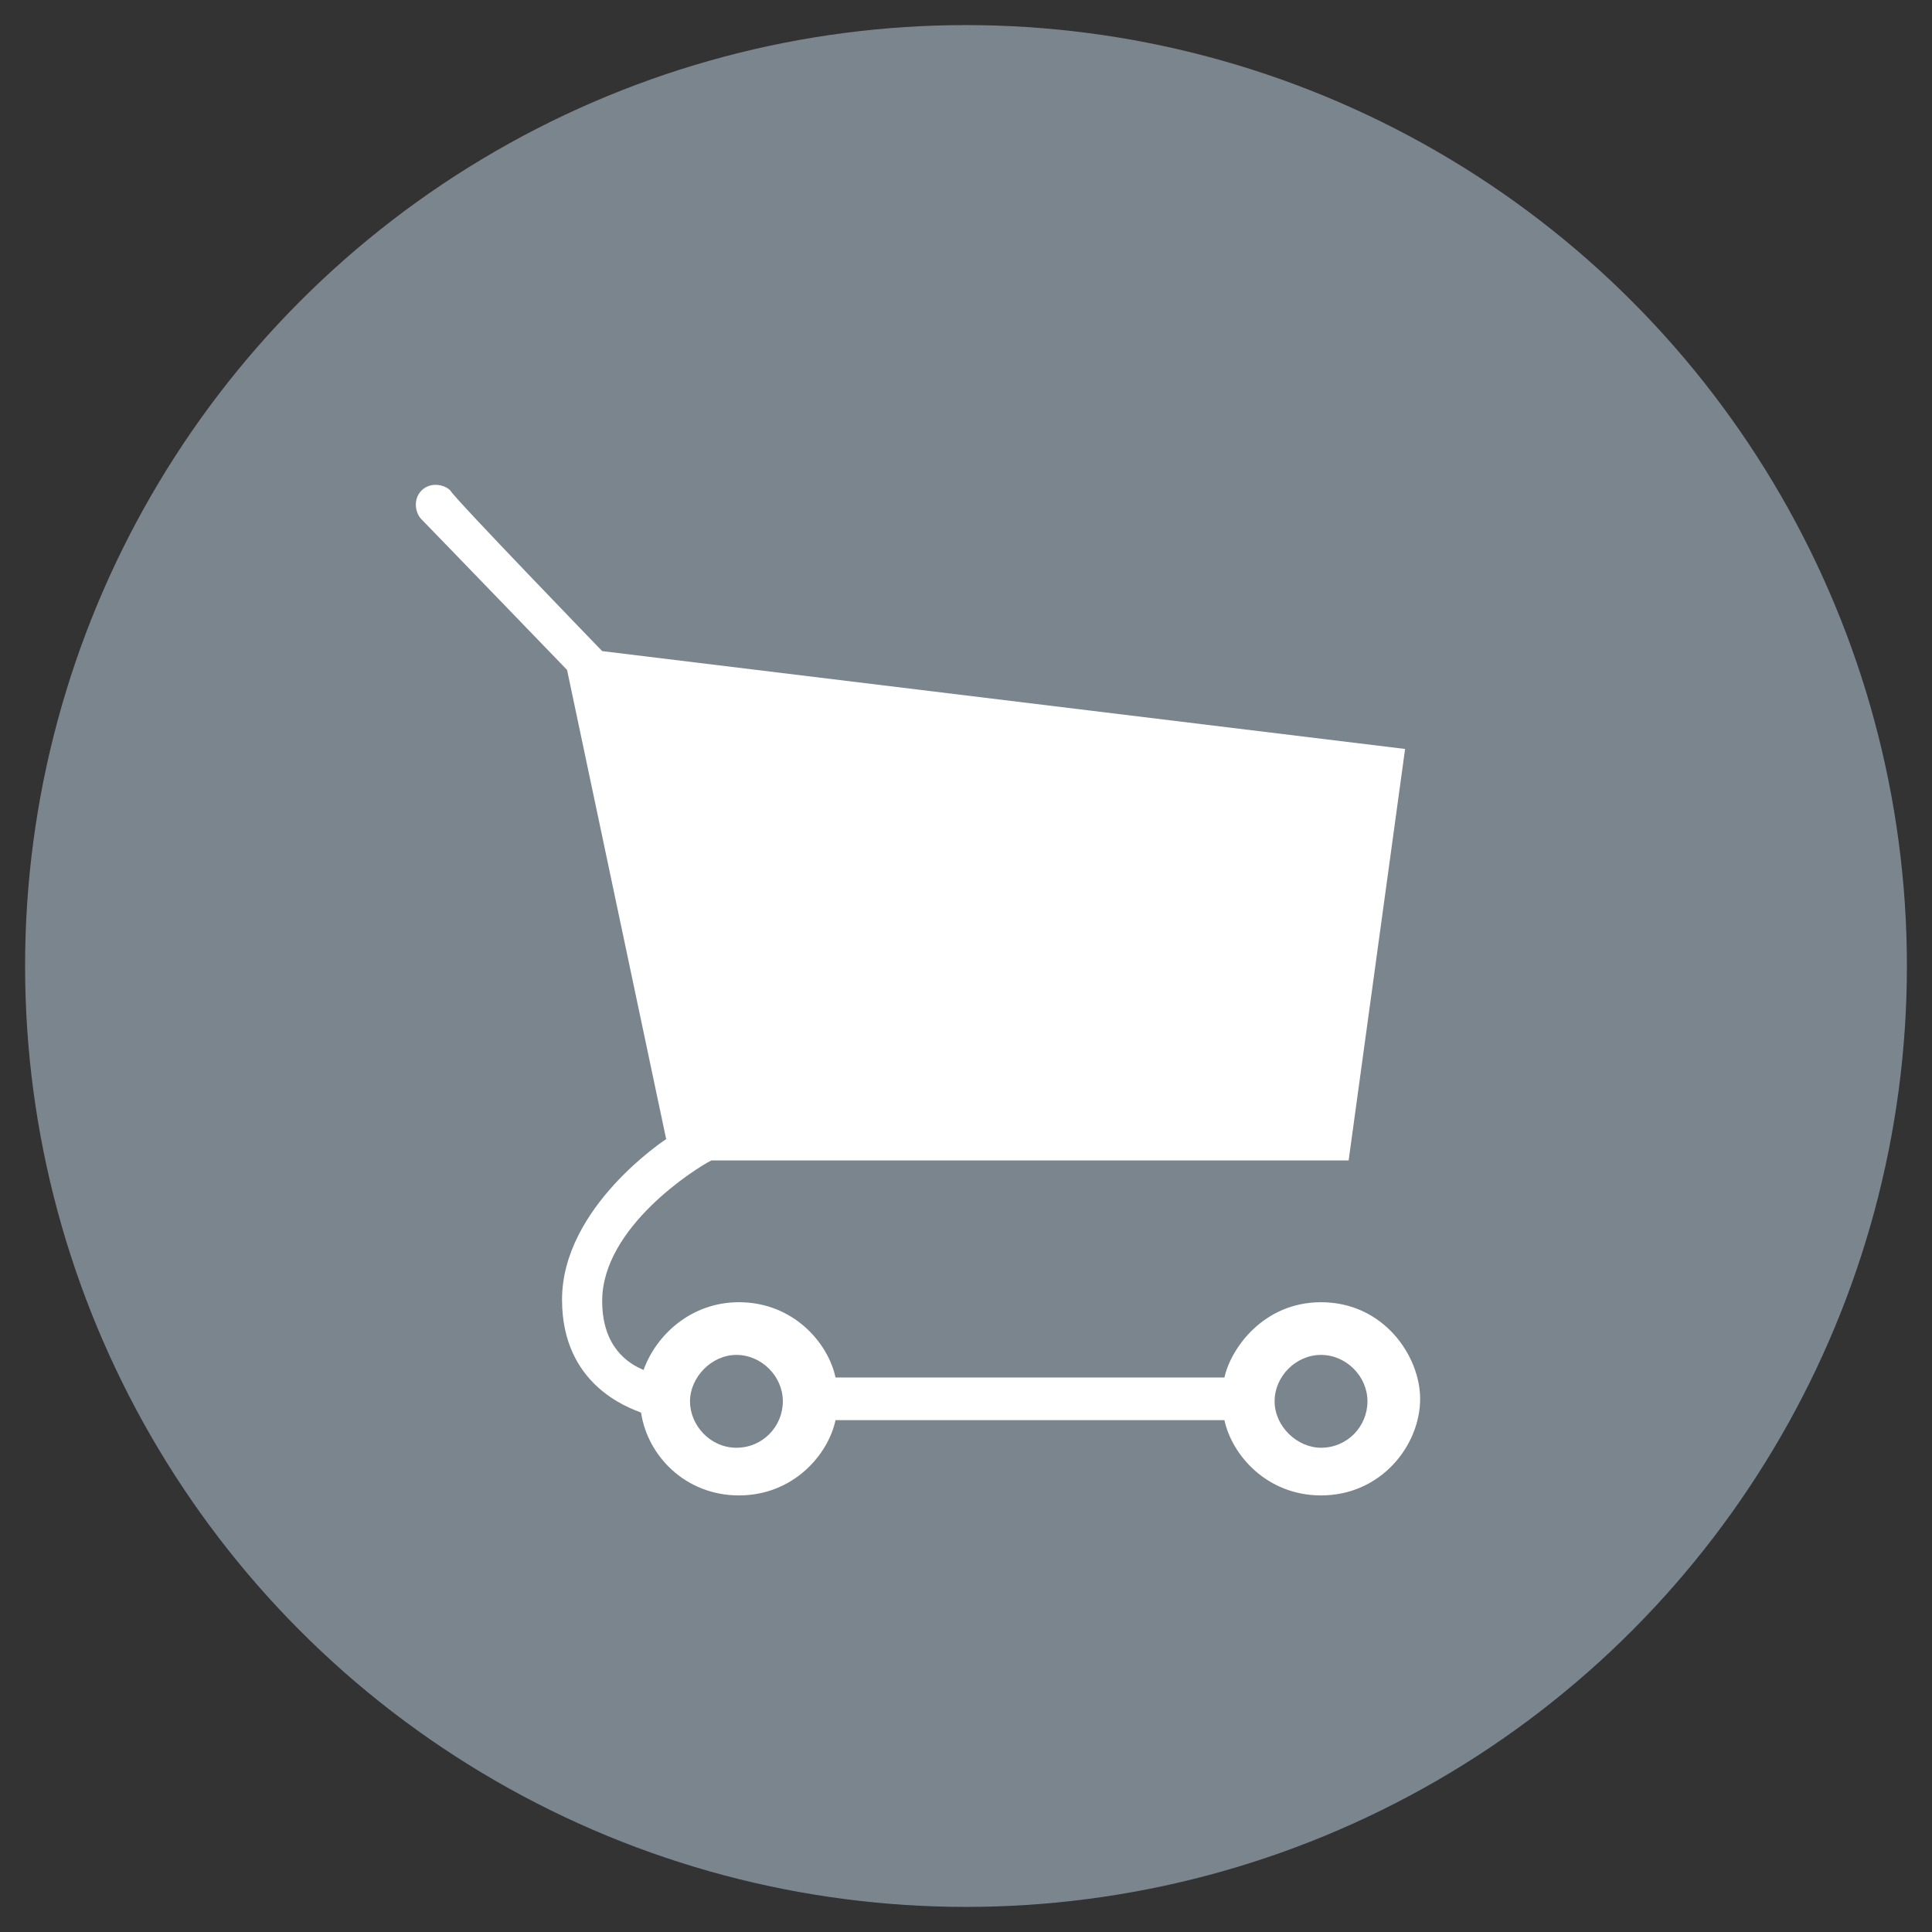 <svg id="Layer_1" xmlns="http://www.w3.org/2000/svg" viewBox="25 -115 154 154"><rect x="25" y="-115" width="154" height="154" fill="#333333" stroke="none"/><style>.st0{fill:#7b858e}.st1{fill:#fff}</style><g id="Layer_3"><circle id="XMLID_1_" class="st0" cx="102" cy="-38" r="75"/></g><g id="Artwork"><path id="XMLID_2_" class="st1" d="M73-63.1l64 7.8-4.5 32.8H81.7c-1.2.6-8.7 5.3-8.7 11.2 0 3.7 2.1 5 3.3 5.5 1-2.8 3.8-5.4 7.6-5.4 4.3 0 7.1 3.2 7.7 6h31c.5-2.3 3.1-6 7.7-6 5 0 7.9 4.3 7.9 7.7 0 3.7-3.1 7.7-7.9 7.7-4.3 0-7.1-3.2-7.7-6h-31c-.6 2.8-3.4 6-7.7 6S76.6 1 76.1-2.4c-1-.4-6.3-2.2-6.3-9 0-7.4 8.3-12.8 8.3-12.8l-7.9-37.4s-11-11.4-11.6-12c-.5-.5-.7-1.6 0-2.3.7-.7 1.8-.5 2.3 0 .2.5 12.1 12.8 12.1 12.8zM83.7.4c2.1 0 3.7-1.7 3.7-3.7S85.7-7 83.7-7 80-5.2 80-3.3 81.6.4 83.7.4zm46.6 0c2.1 0 3.7-1.7 3.7-3.7S132.3-7 130.3-7s-3.7 1.7-3.7 3.7 1.8 3.7 3.7 3.7z"/></g></svg>